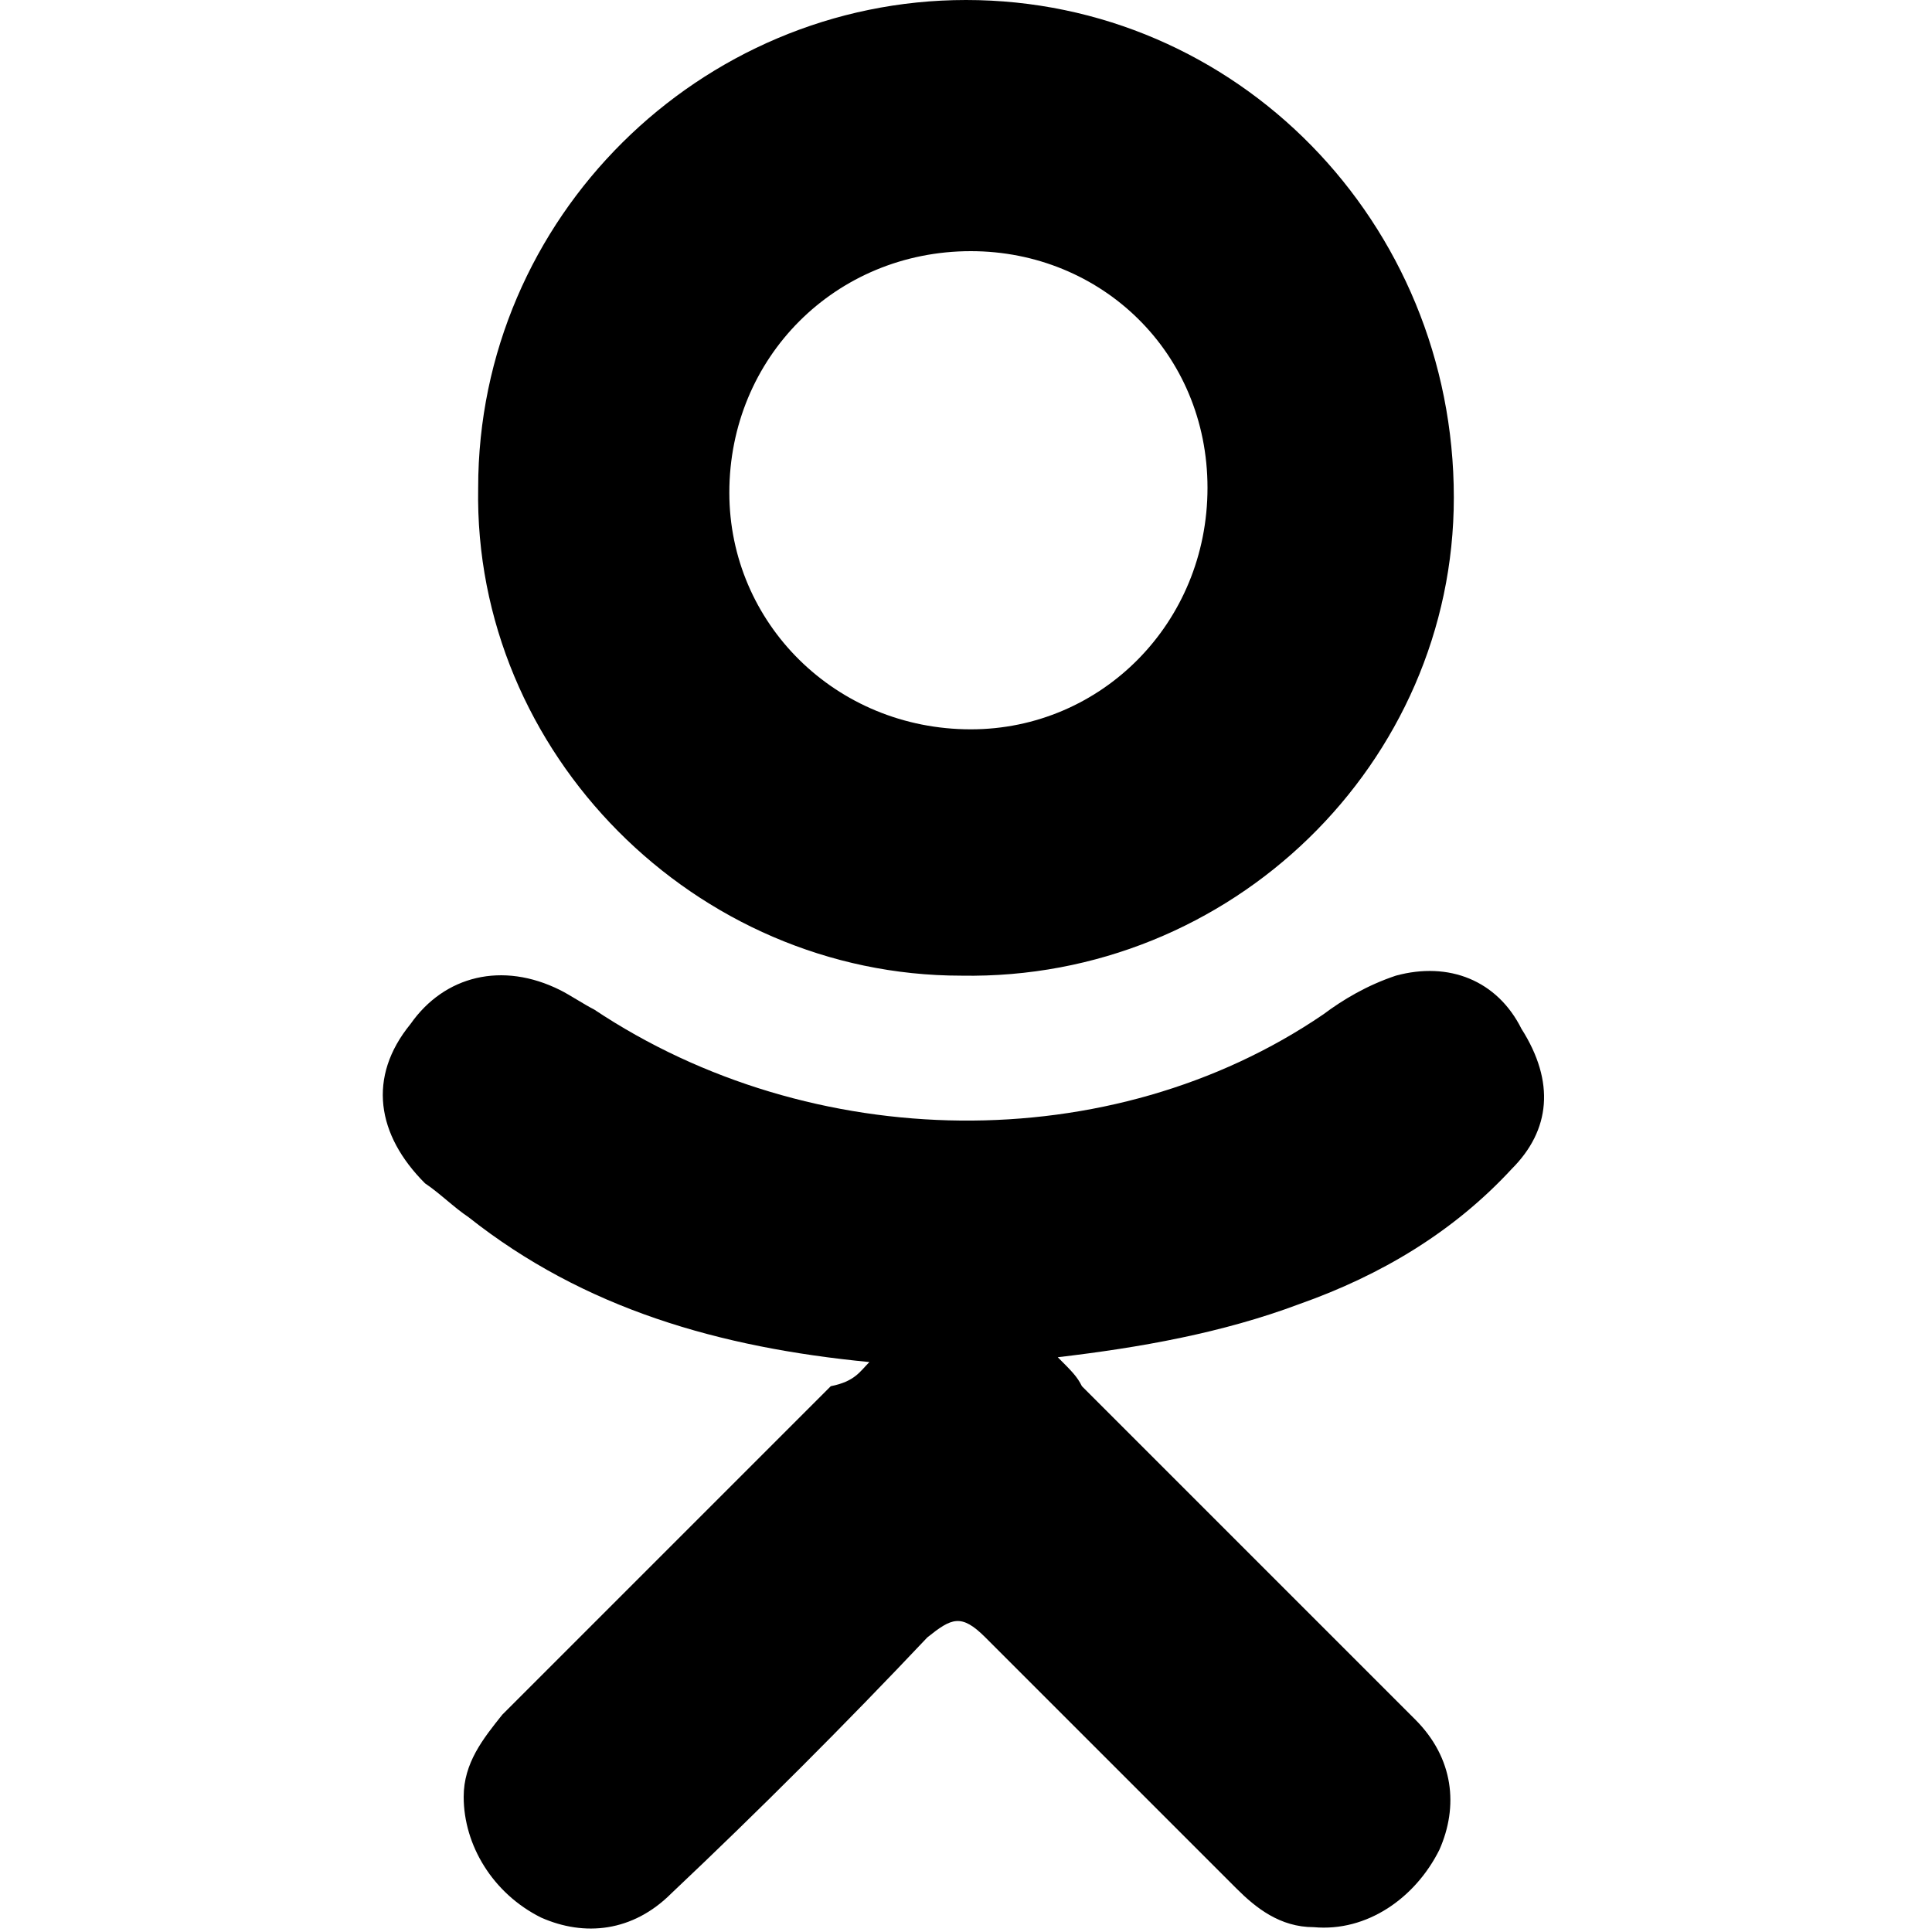 <svg fill="currentColor" xmlns="http://www.w3.org/2000/svg" viewBox="0 0 40 40">
    <path d="M18 28.2c-3.1-.3-5.9-1.1-8.3-3-.3-.2-.6-.5-.9-.7-1-1-1.2-2.2-.3-3.3.7-1 1.9-1.3 3.1-.7.2.1.5.3.7.4 4.5 3 10.7 3.1 15.1.1.4-.3.9-.6 1.5-.8 1.1-.3 2.1.1 2.6 1.1.7 1.1.6 2.1-.2 2.9-1.2 1.3-2.7 2.2-4.4 2.8-1.6.6-3.3.9-5 1.1.3.3.4.4.5.6l6.9 6.9c.8.8.9 1.8.5 2.7-.5 1-1.5 1.7-2.6 1.6-.7 0-1.2-.4-1.6-.8l-5.2-5.2c-.5-.5-.7-.4-1.2 0-1.7 1.8-3.5 3.6-5.3 5.3-.8.8-1.8.9-2.7.5-1-.5-1.6-1.5-1.6-2.5 0-.7.4-1.2.8-1.7l6.8-6.8c.5-.1.6-.3.8-.5z"/>
    <path d="M19.9 20.2c-5.5 0-10.1-4.6-10-10.1C9.9 4.5 14.5 0 20 0c5.6 0 10.1 4.6 10.1 10.3 0 5.5-4.6 10-10.2 9.9zM25 10.1c0-2.8-2.2-4.9-4.9-4.9-2.8 0-5 2.2-5 5 0 2.7 2.2 4.9 5 4.9 2.7 0 4.9-2.2 4.9-5z"/>
</svg>
